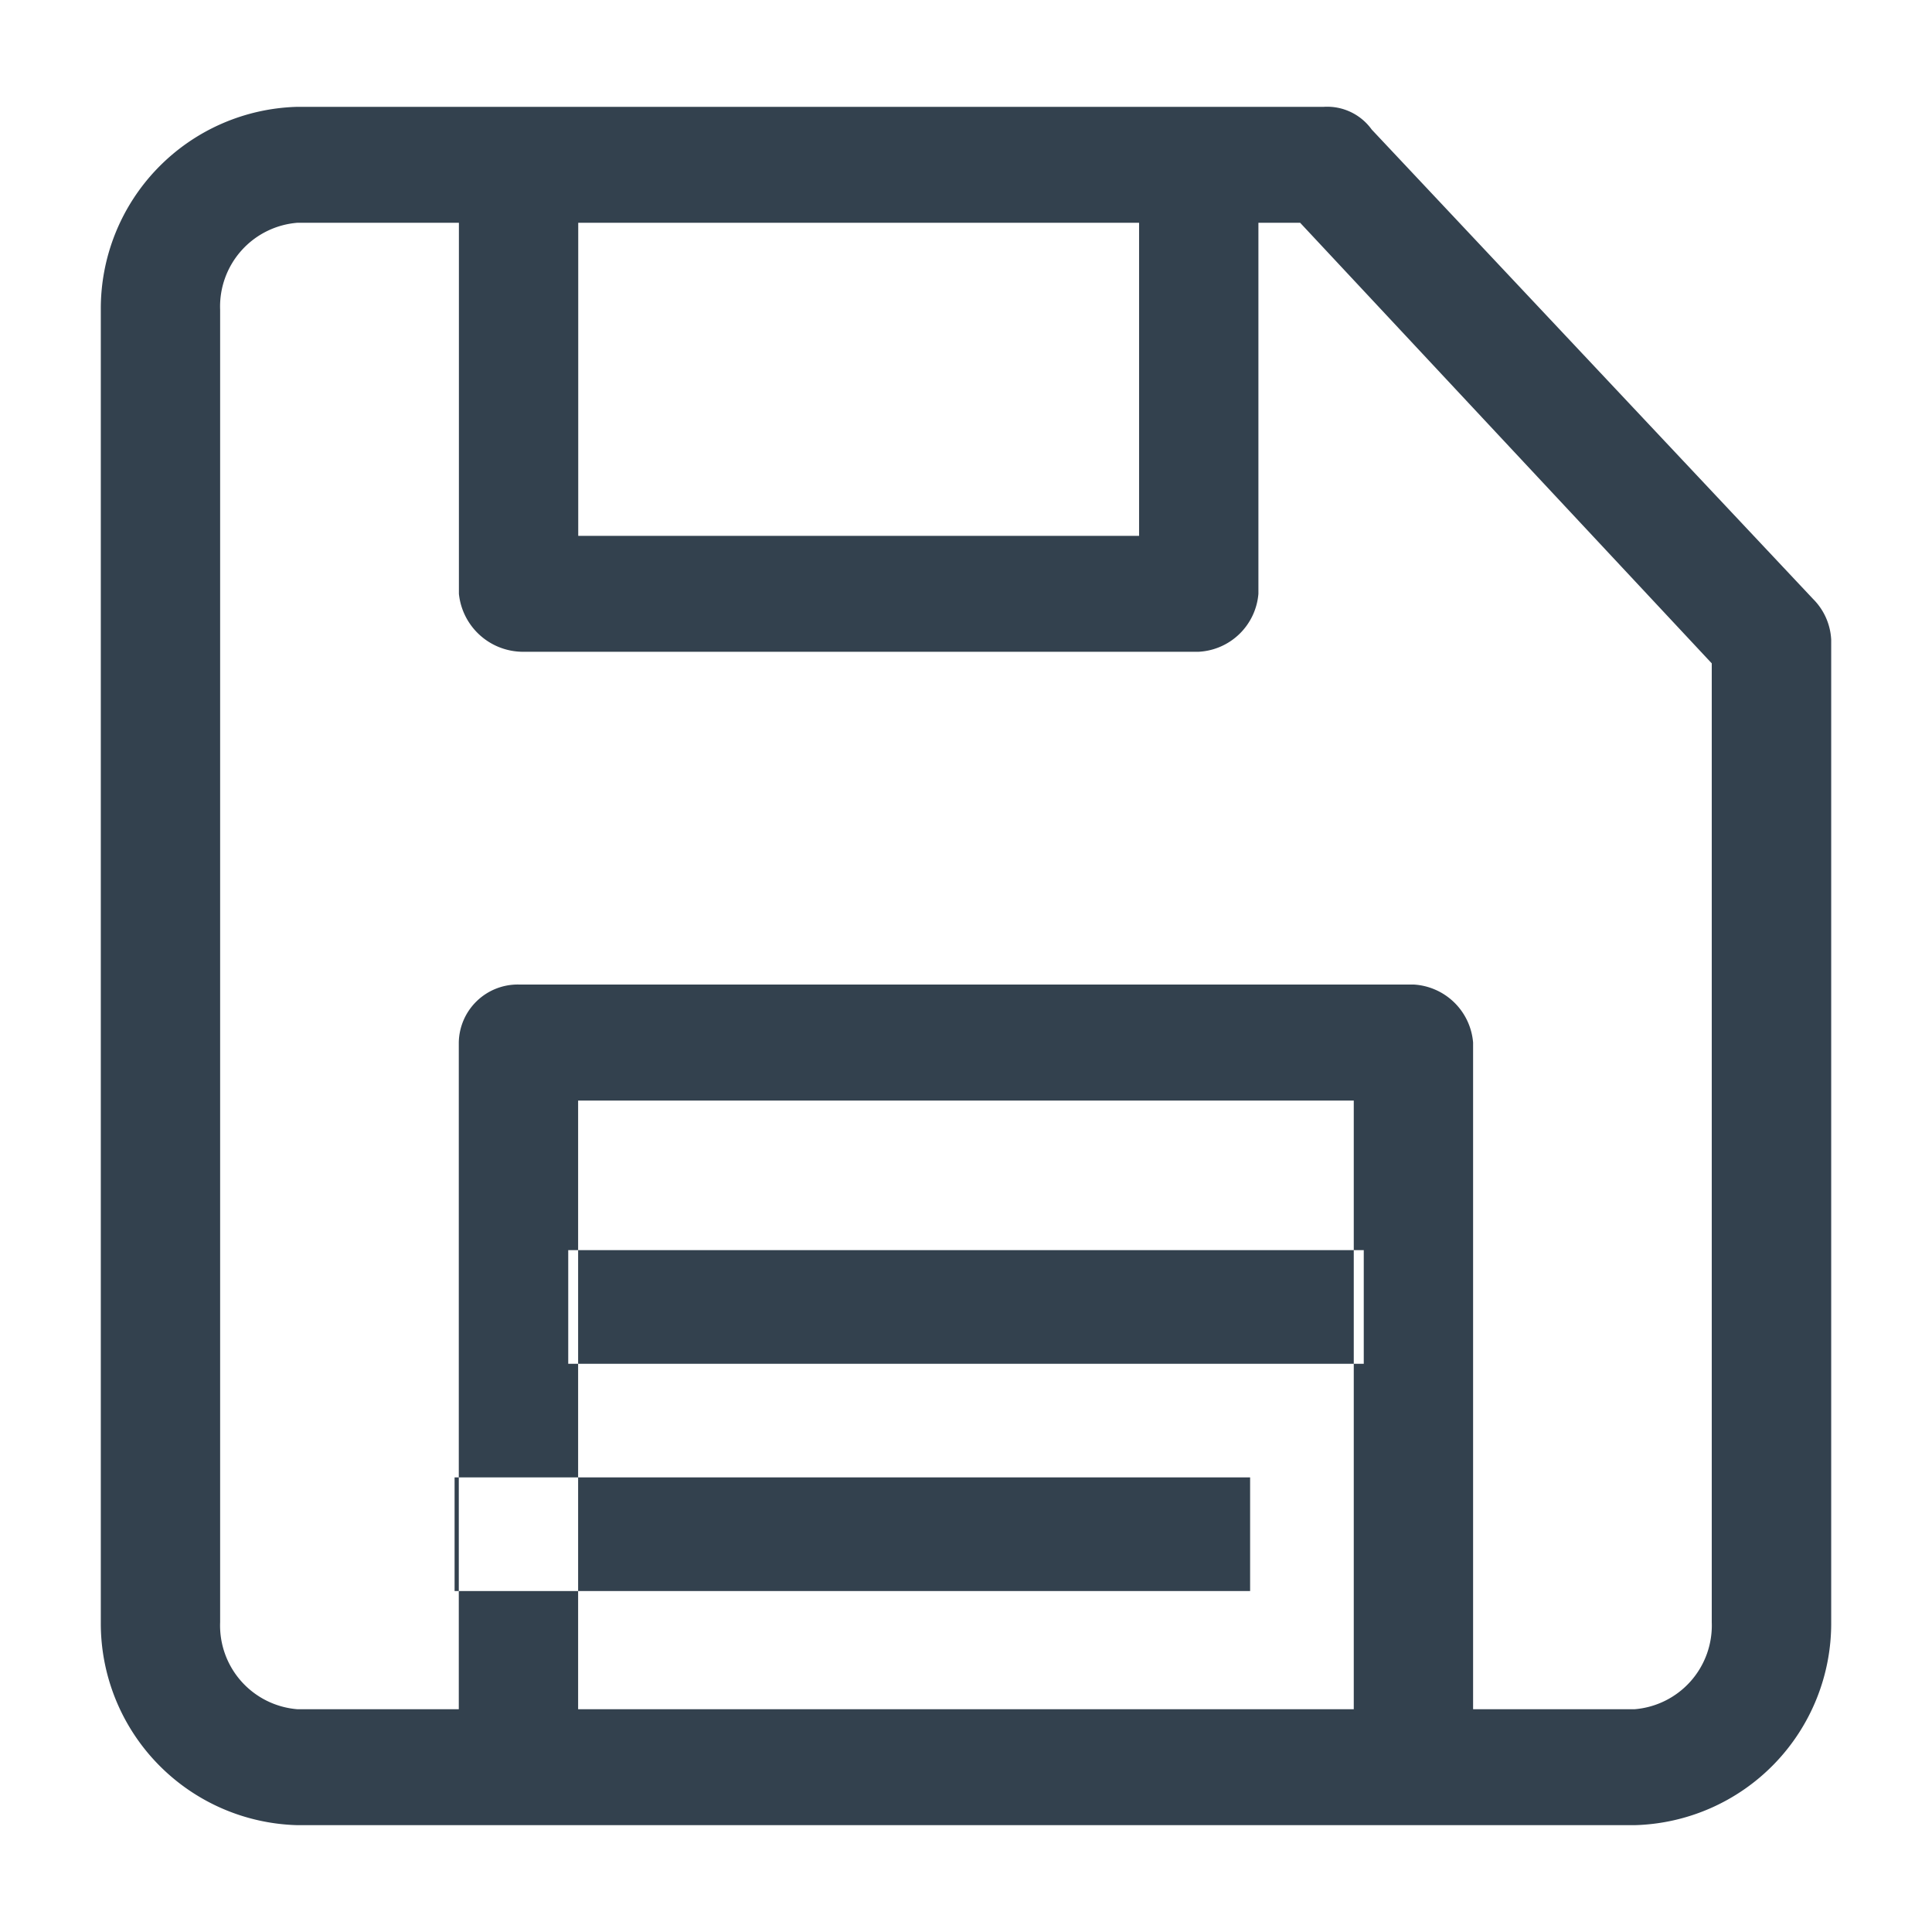 <svg xmlns="http://www.w3.org/2000/svg" width="17" height="17" viewBox="0 0 17 17">
  <defs>
    <style>
      .cls-1 {
        fill: #33414e;
        fill-rule: evenodd;
      }
    </style>
  </defs>
  <path class="cls-1" d="M4.037,15.04V9.173a0.519,0.519,0,0,1,.525-0.51h7.875a0.557,0.557,0,0,1,.525.51V15.04H14.38a0.739,0.739,0,0,0,.682-0.765V5.837L11.44,1.96H11.073V5.225a0.557,0.557,0,0,1-.525.51H4.615a0.568,0.568,0,0,1-.577-0.51V1.96H2.62a0.739,0.739,0,0,0-.683.765v11.55a0.739,0.739,0,0,0,.683.765H4.037Zm7.875,0V9.684H5.087V15.04h6.825ZM2.62,0.94h9.03a0.482,0.482,0,0,1,.42.2l3.885,4.132a0.544,0.544,0,0,1,.158.357v8.642A1.776,1.776,0,0,1,14.38,16.06H2.62A1.776,1.776,0,0,1,.887,14.275V2.725A1.776,1.776,0,0,1,2.62.94h0Zm7.4,1.02H5.088V4.715h4.935V1.96ZM5,11h7v1H5V11ZM4,13h7v1H4V13Z"/>
</svg>
